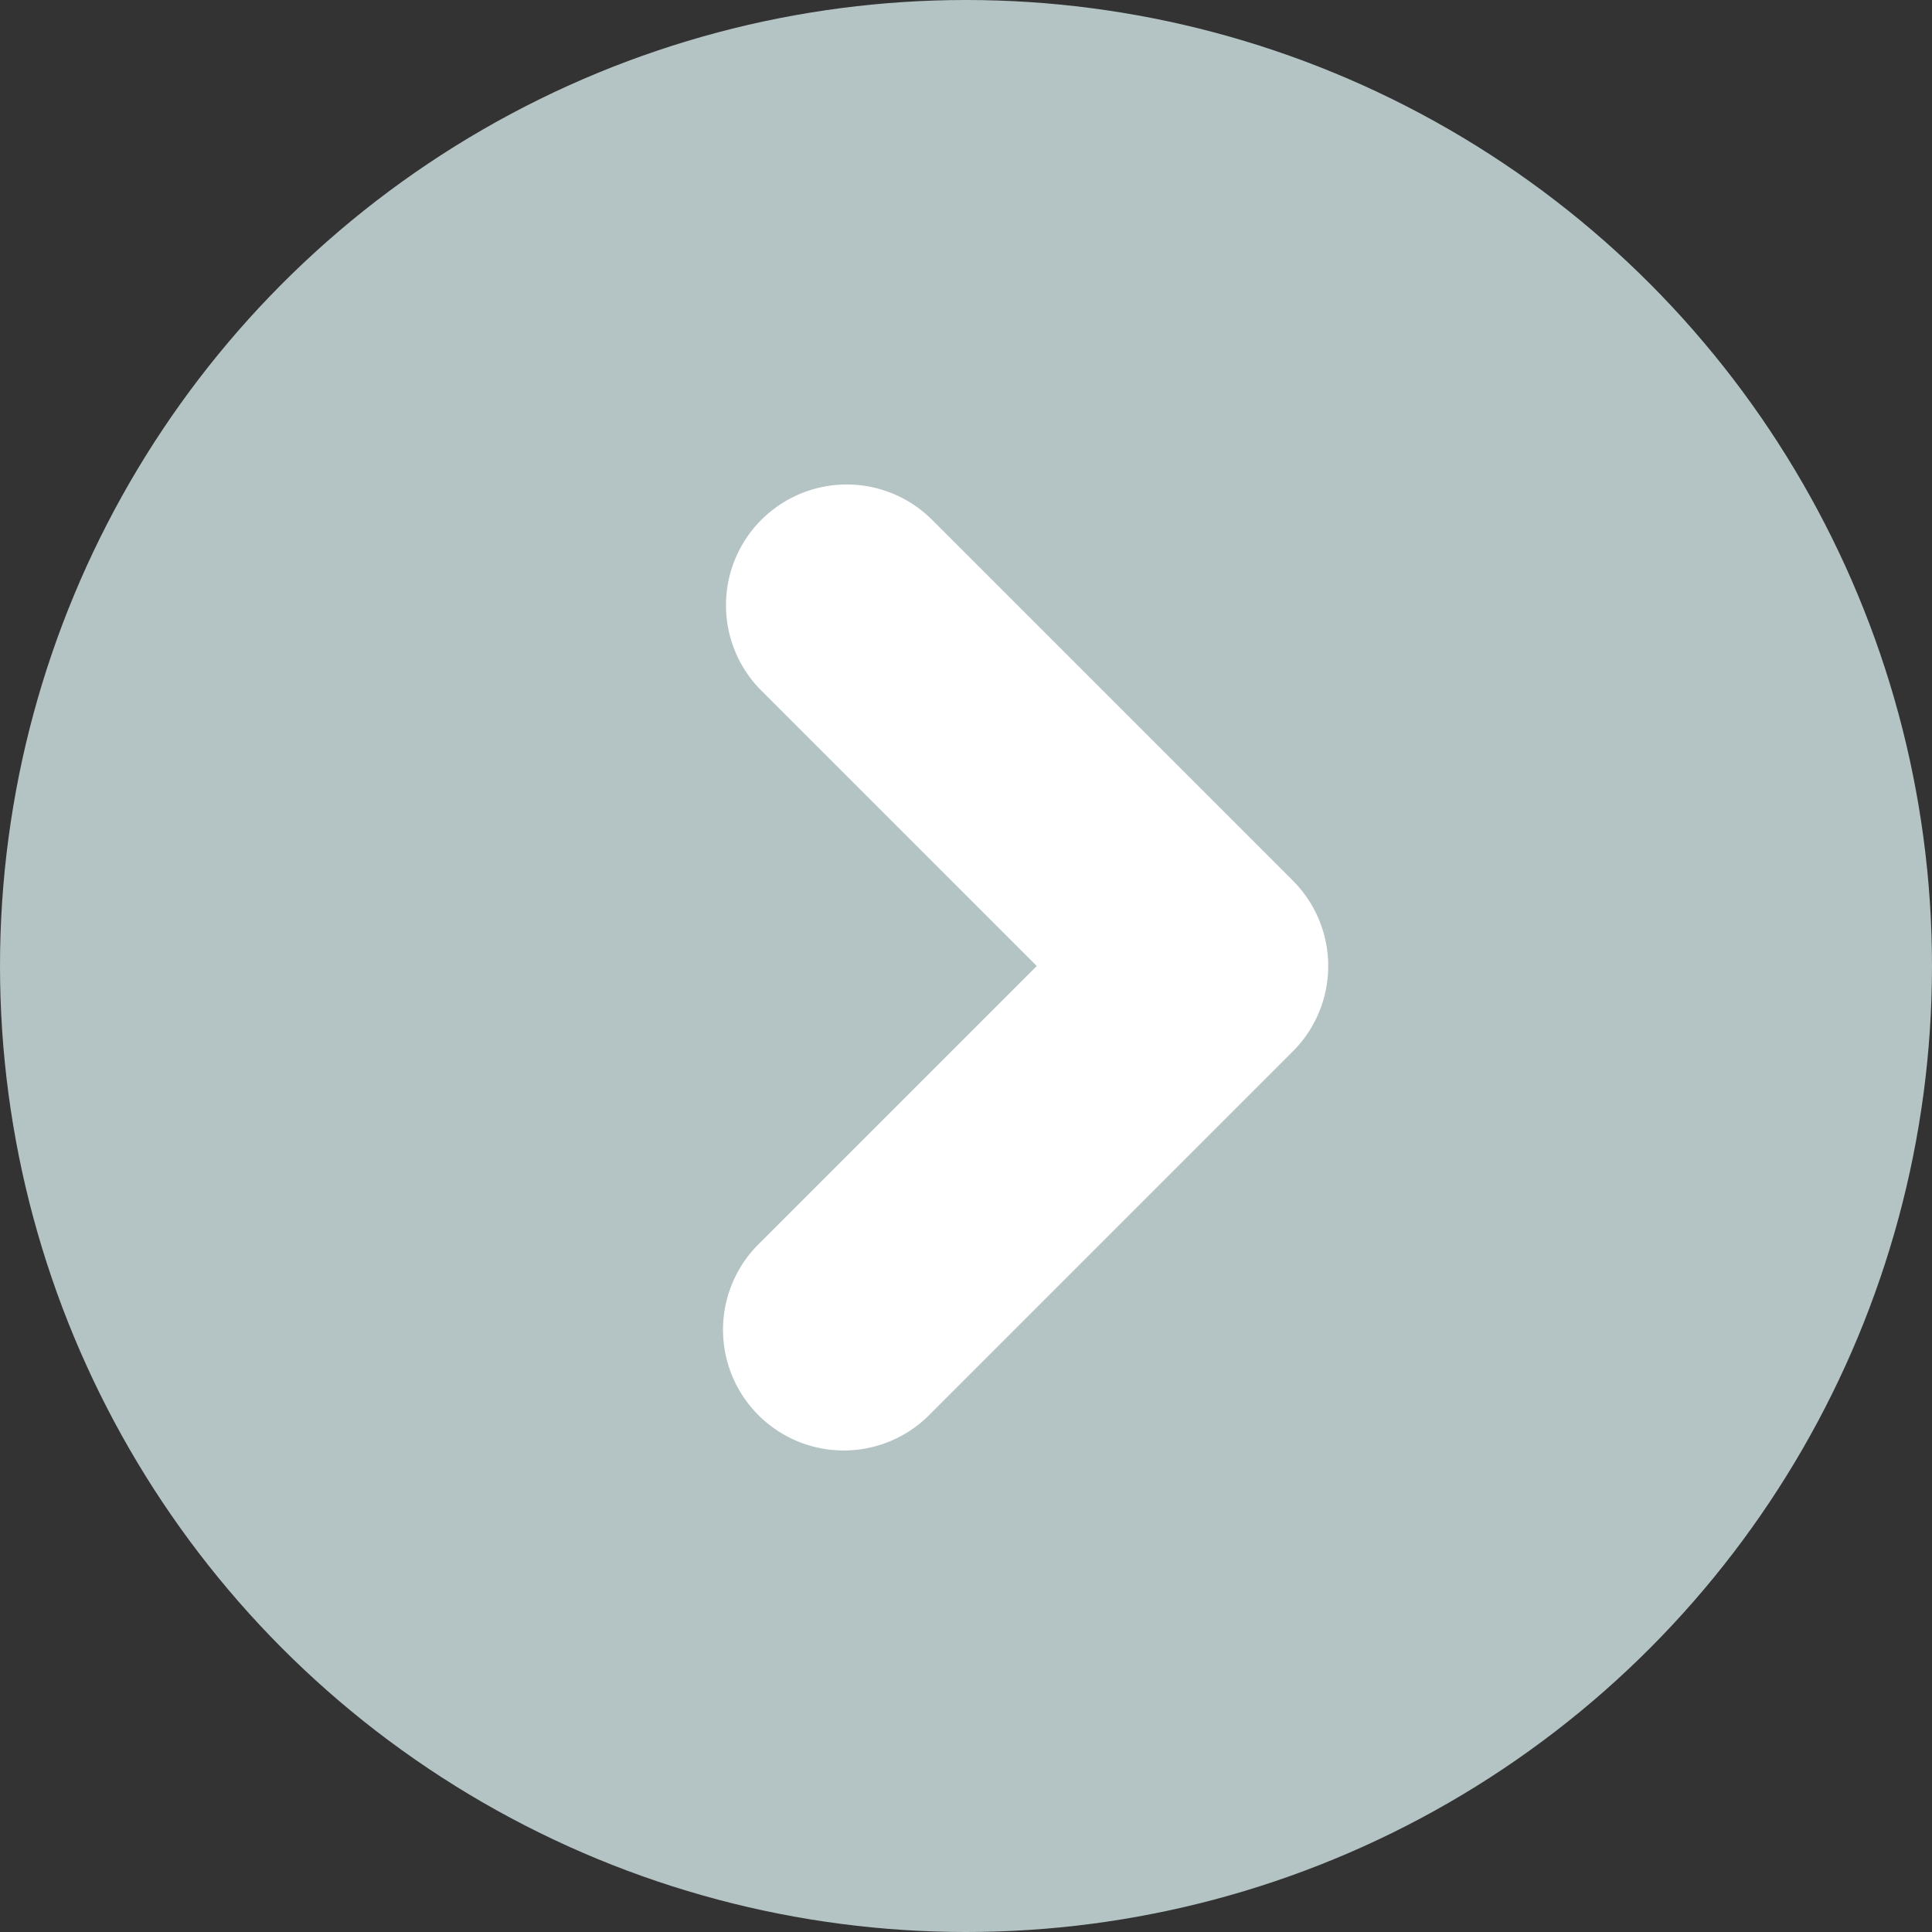 <svg viewBox="0 0 16 16" fill="none" xmlns="http://www.w3.org/2000/svg"><rect x="0" y="0" width="16" height="16" fill="#333333" stroke="none"/><circle cx="8" cy="8" r="8" fill="#B4C3C4"/><path d="M10 8l.707.707a1 1 0 000-1.414L10 8zm-3.707 2.293a1 1 0 101.414 1.414l-1.414-1.414zm1.414-6a1 1 0 00-1.414 1.414l1.414-1.414zm1.586 3l-3 3 1.414 1.414 3-3-1.414-1.414zm-3-1.586l3 3 1.414-1.414-3-3-1.414 1.414z" fill="#fff"/></svg>
